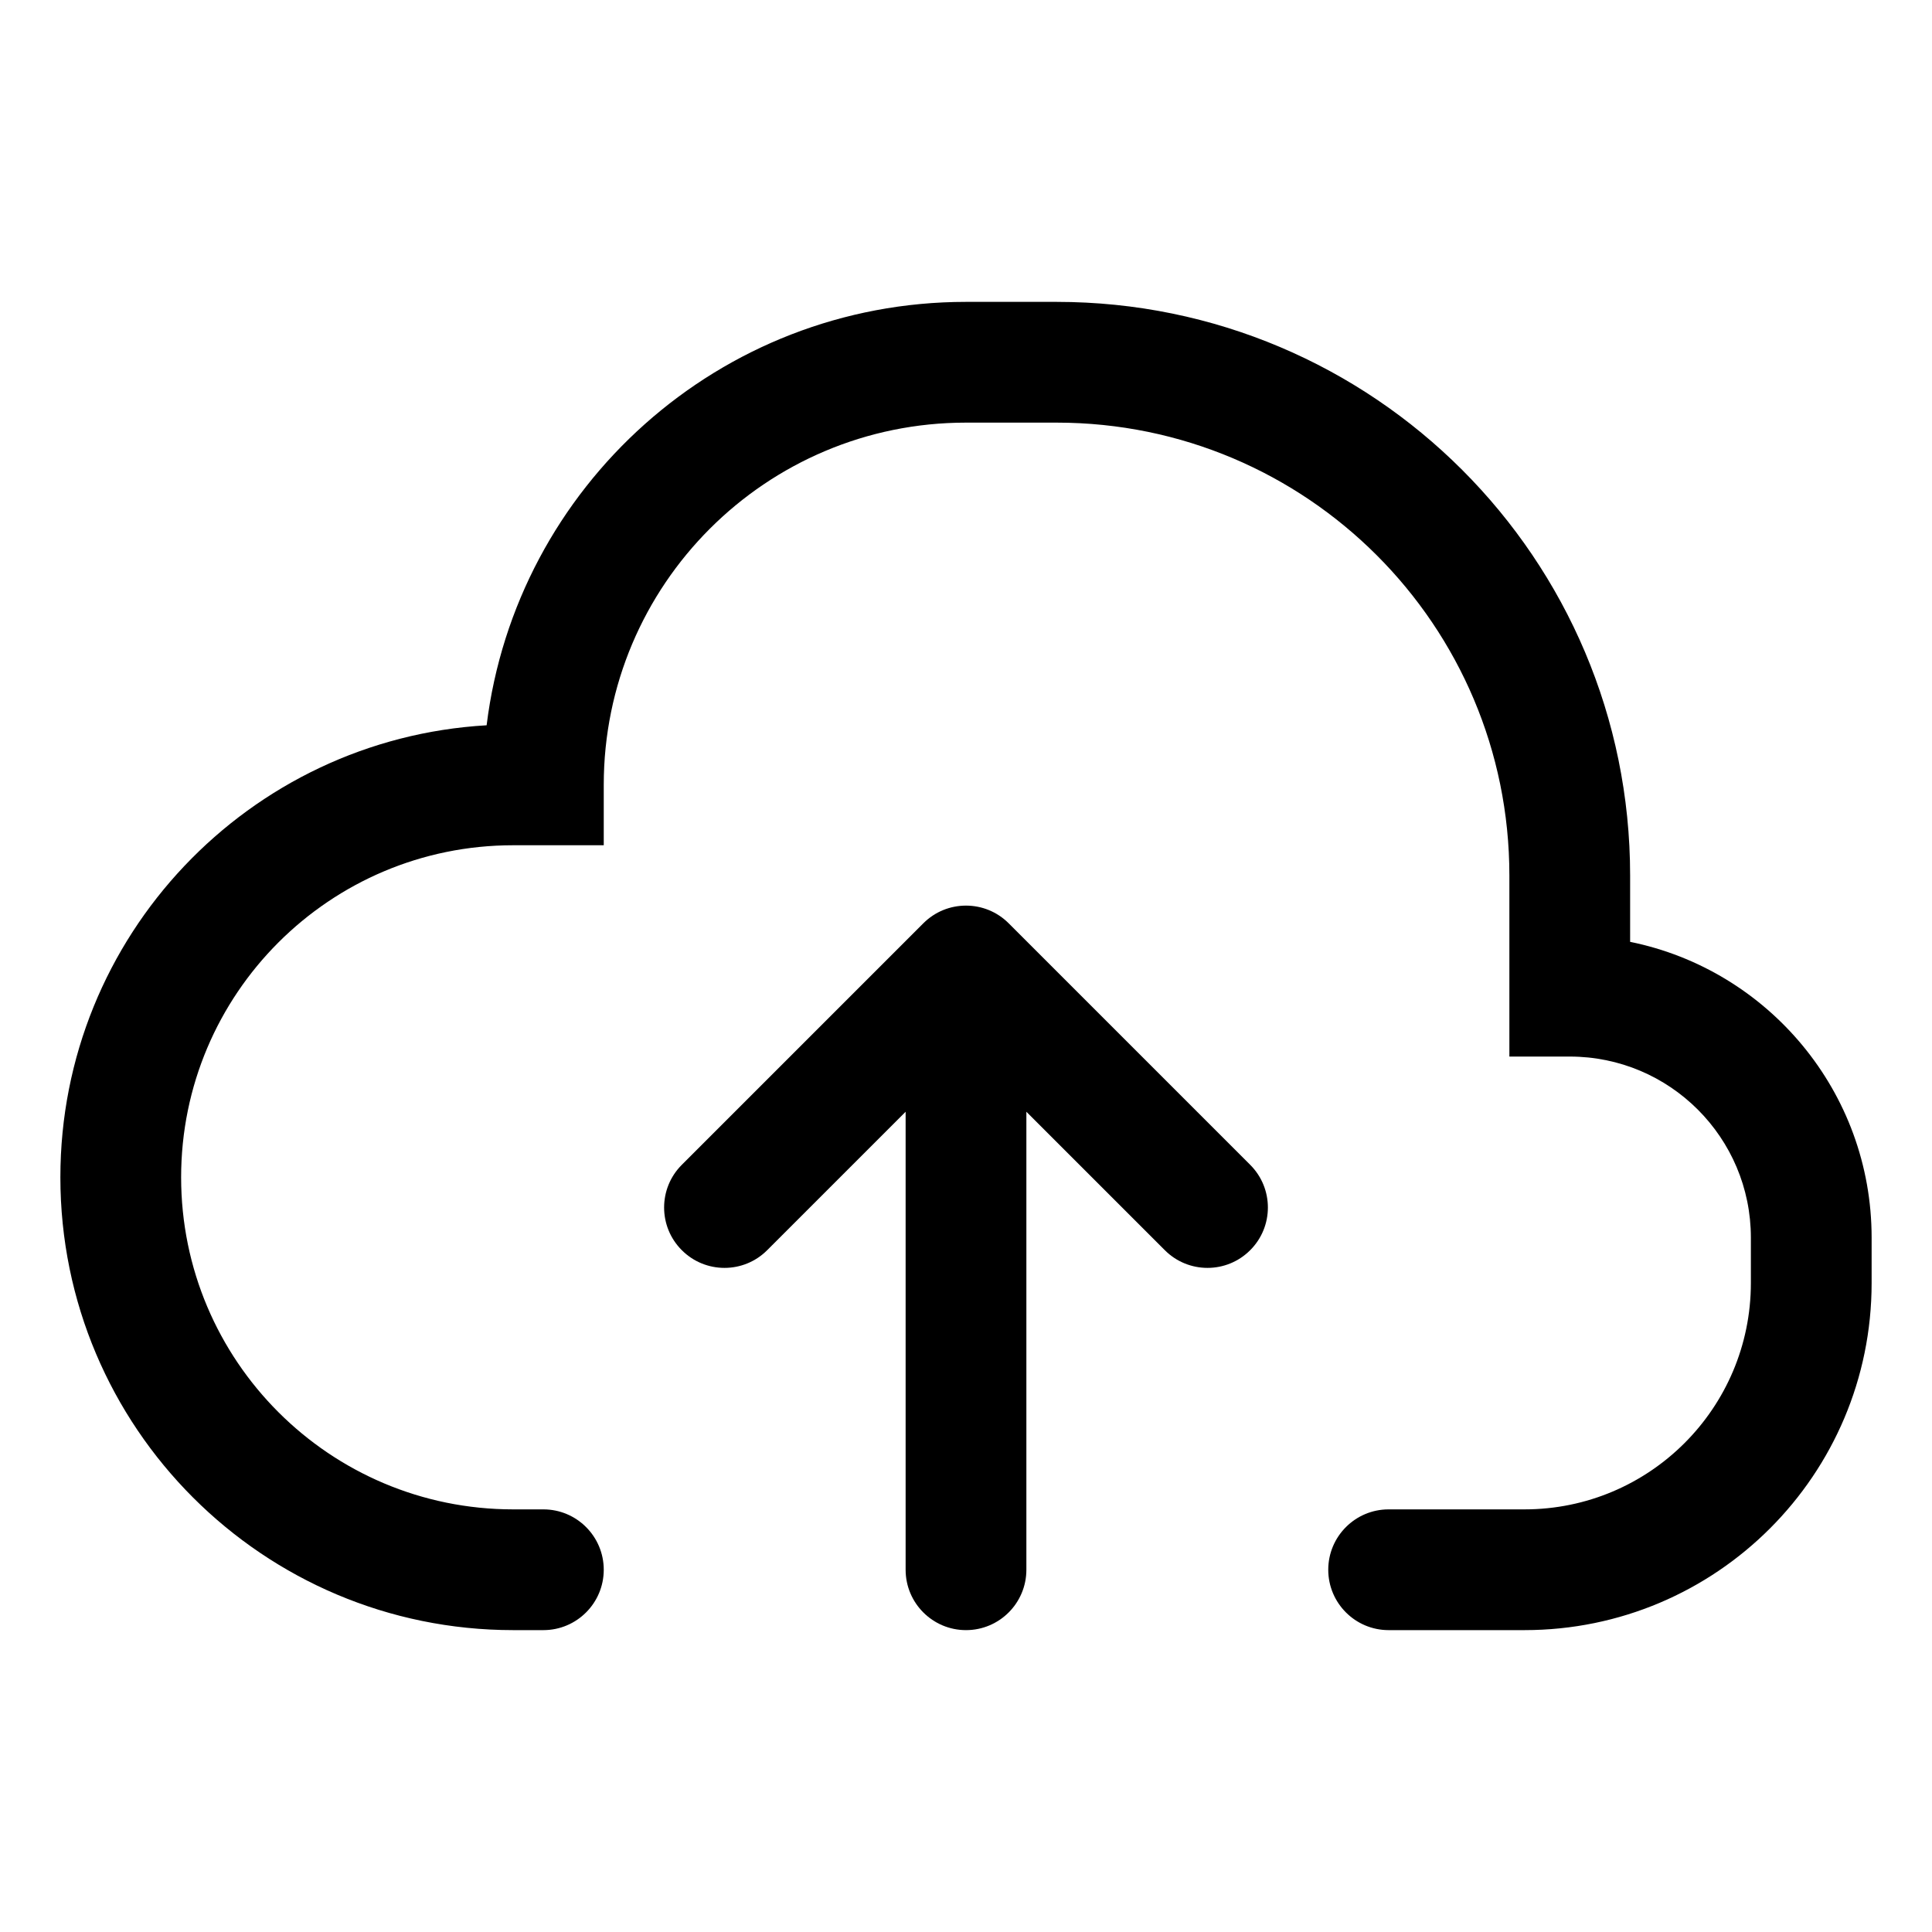 <svg width="32" height="32" viewBox="0 0 32 32" fill="none" xmlns="http://www.w3.org/2000/svg">
<path fill-rule="evenodd" clip-rule="evenodd" d="M8.06 12.013C8.547 8.06 11.916 5 16 5H17.5C22.747 5 27 9.253 27 14.5V15.6C29.282 16.063 31 18.081 31 20.5V21.25C31 24.426 28.426 27 25.25 27H23C22.448 27 22 26.552 22 26C22 25.448 22.448 25 23 25H25.25C27.321 25 29 23.321 29 21.25V20.5C29 18.843 27.657 17.5 26 17.5H25V14.5C25 10.358 21.642 7 17.5 7H16C12.686 7 10 9.686 10 13V14H8.5C5.462 14 3 16.462 3 19.5C3 22.538 5.462 25 8.5 25H9C9.552 25 10 25.448 10 26C10 26.552 9.552 27 9 27H8.5C4.358 27 1 23.642 1 19.5C1 15.505 4.123 12.24 8.06 12.013Z" fill="black"/>
<path fill-rule="evenodd" clip-rule="evenodd" d="M15.293 15.293C15.683 14.902 16.317 14.902 16.707 15.293L20.707 19.293C21.098 19.683 21.098 20.317 20.707 20.707C20.317 21.098 19.683 21.098 19.293 20.707L17 18.414V26C17 26.552 16.552 27 16 27C15.448 27 15 26.552 15 26V18.414L12.707 20.707C12.317 21.098 11.683 21.098 11.293 20.707C10.902 20.317 10.902 19.683 11.293 19.293L15.293 15.293Z" fill="black"/>
</svg>
